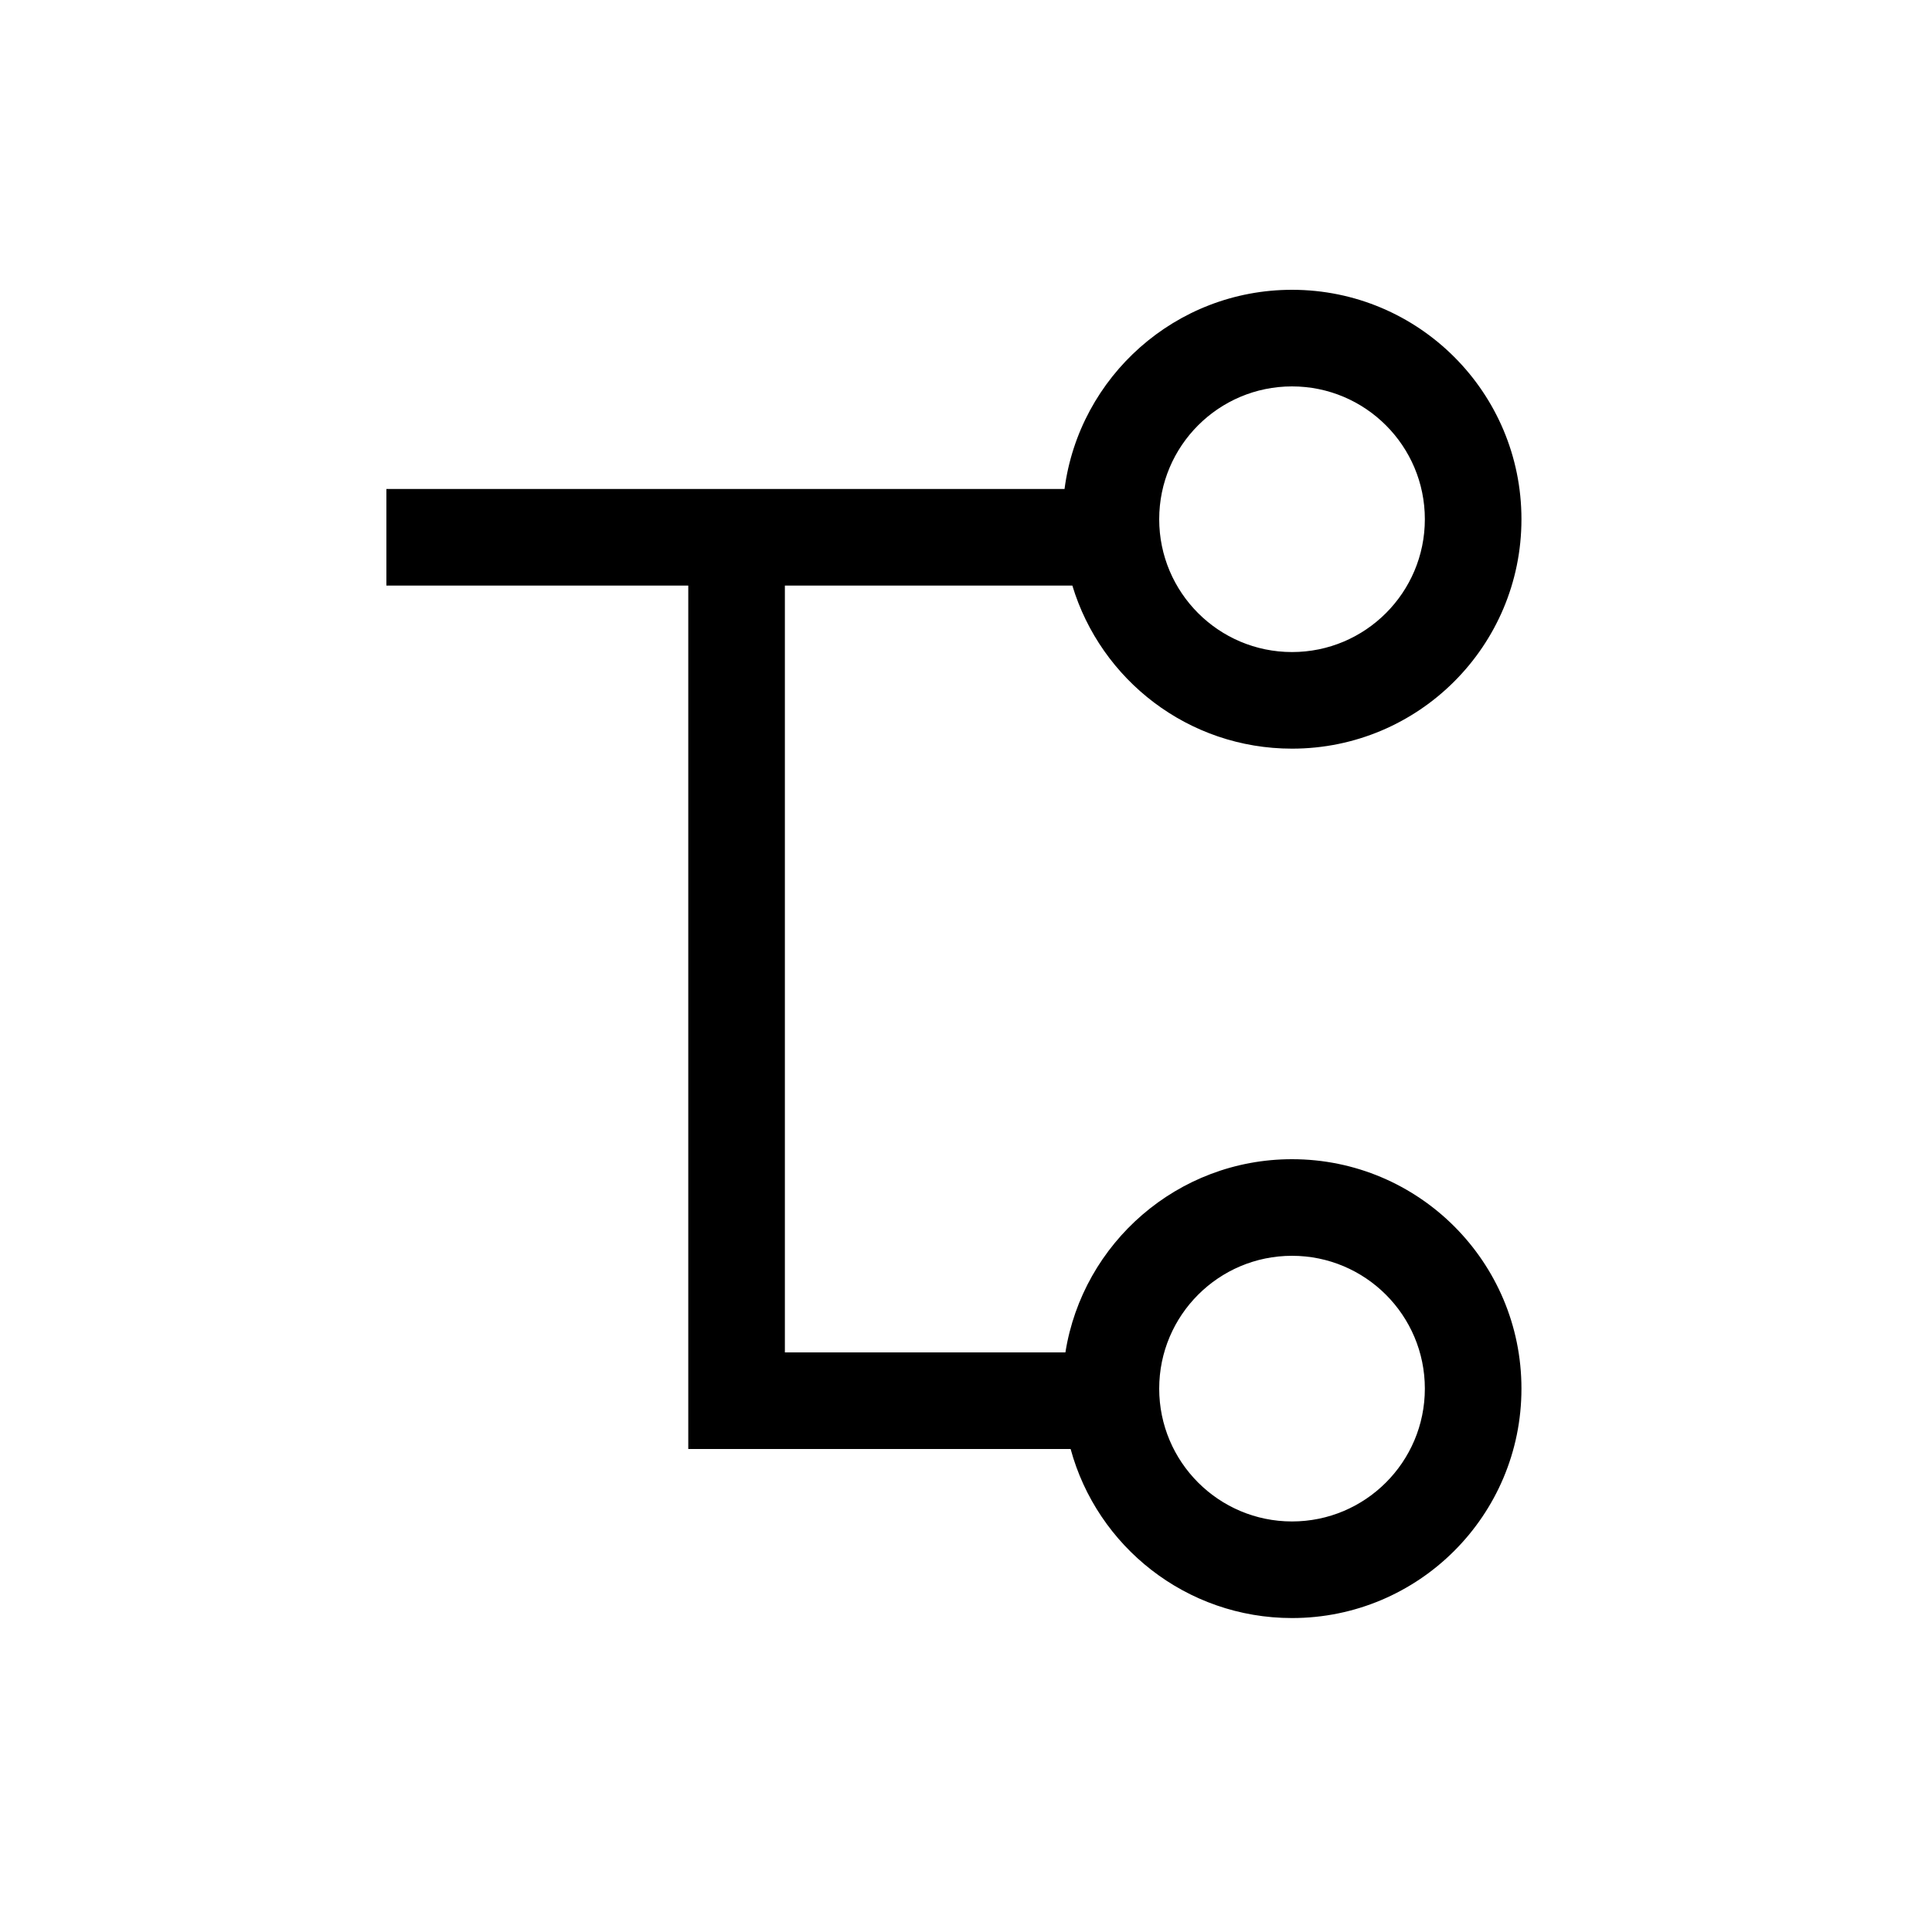 <svg data-icon-name='expand-one-outlined' width="20" height="20" viewBox="0 0 20 20" fill="none" xmlns="http://www.w3.org/2000/svg">
<path fill-rule="evenodd" clip-rule="evenodd" d="M15.75 5.375C15.75 4.063 14.687 3 13.375 3C12.169 3 11.173 3.899 11.02 5.062H4V6.062H7.125V15H11.083C11.357 16.009 12.28 16.75 13.375 16.75C14.687 16.75 15.75 15.687 15.75 14.375C15.75 13.063 14.687 12 13.375 12C12.191 12 11.209 12.867 11.029 14H8.125V6.062H11.101C11.396 7.039 12.302 7.75 13.375 7.75C14.687 7.75 15.75 6.687 15.75 5.375ZM13.375 4C14.134 4 14.75 4.616 14.75 5.375C14.75 6.134 14.134 6.75 13.375 6.75C12.616 6.75 12 6.134 12 5.375C12 4.616 12.616 4 13.375 4ZM13.375 13C14.134 13 14.75 13.616 14.75 14.375C14.75 15.134 14.134 15.75 13.375 15.75C12.616 15.75 12 15.134 12 14.375C12 13.616 12.616 13 13.375 13Z" fill="black"/>
</svg>
